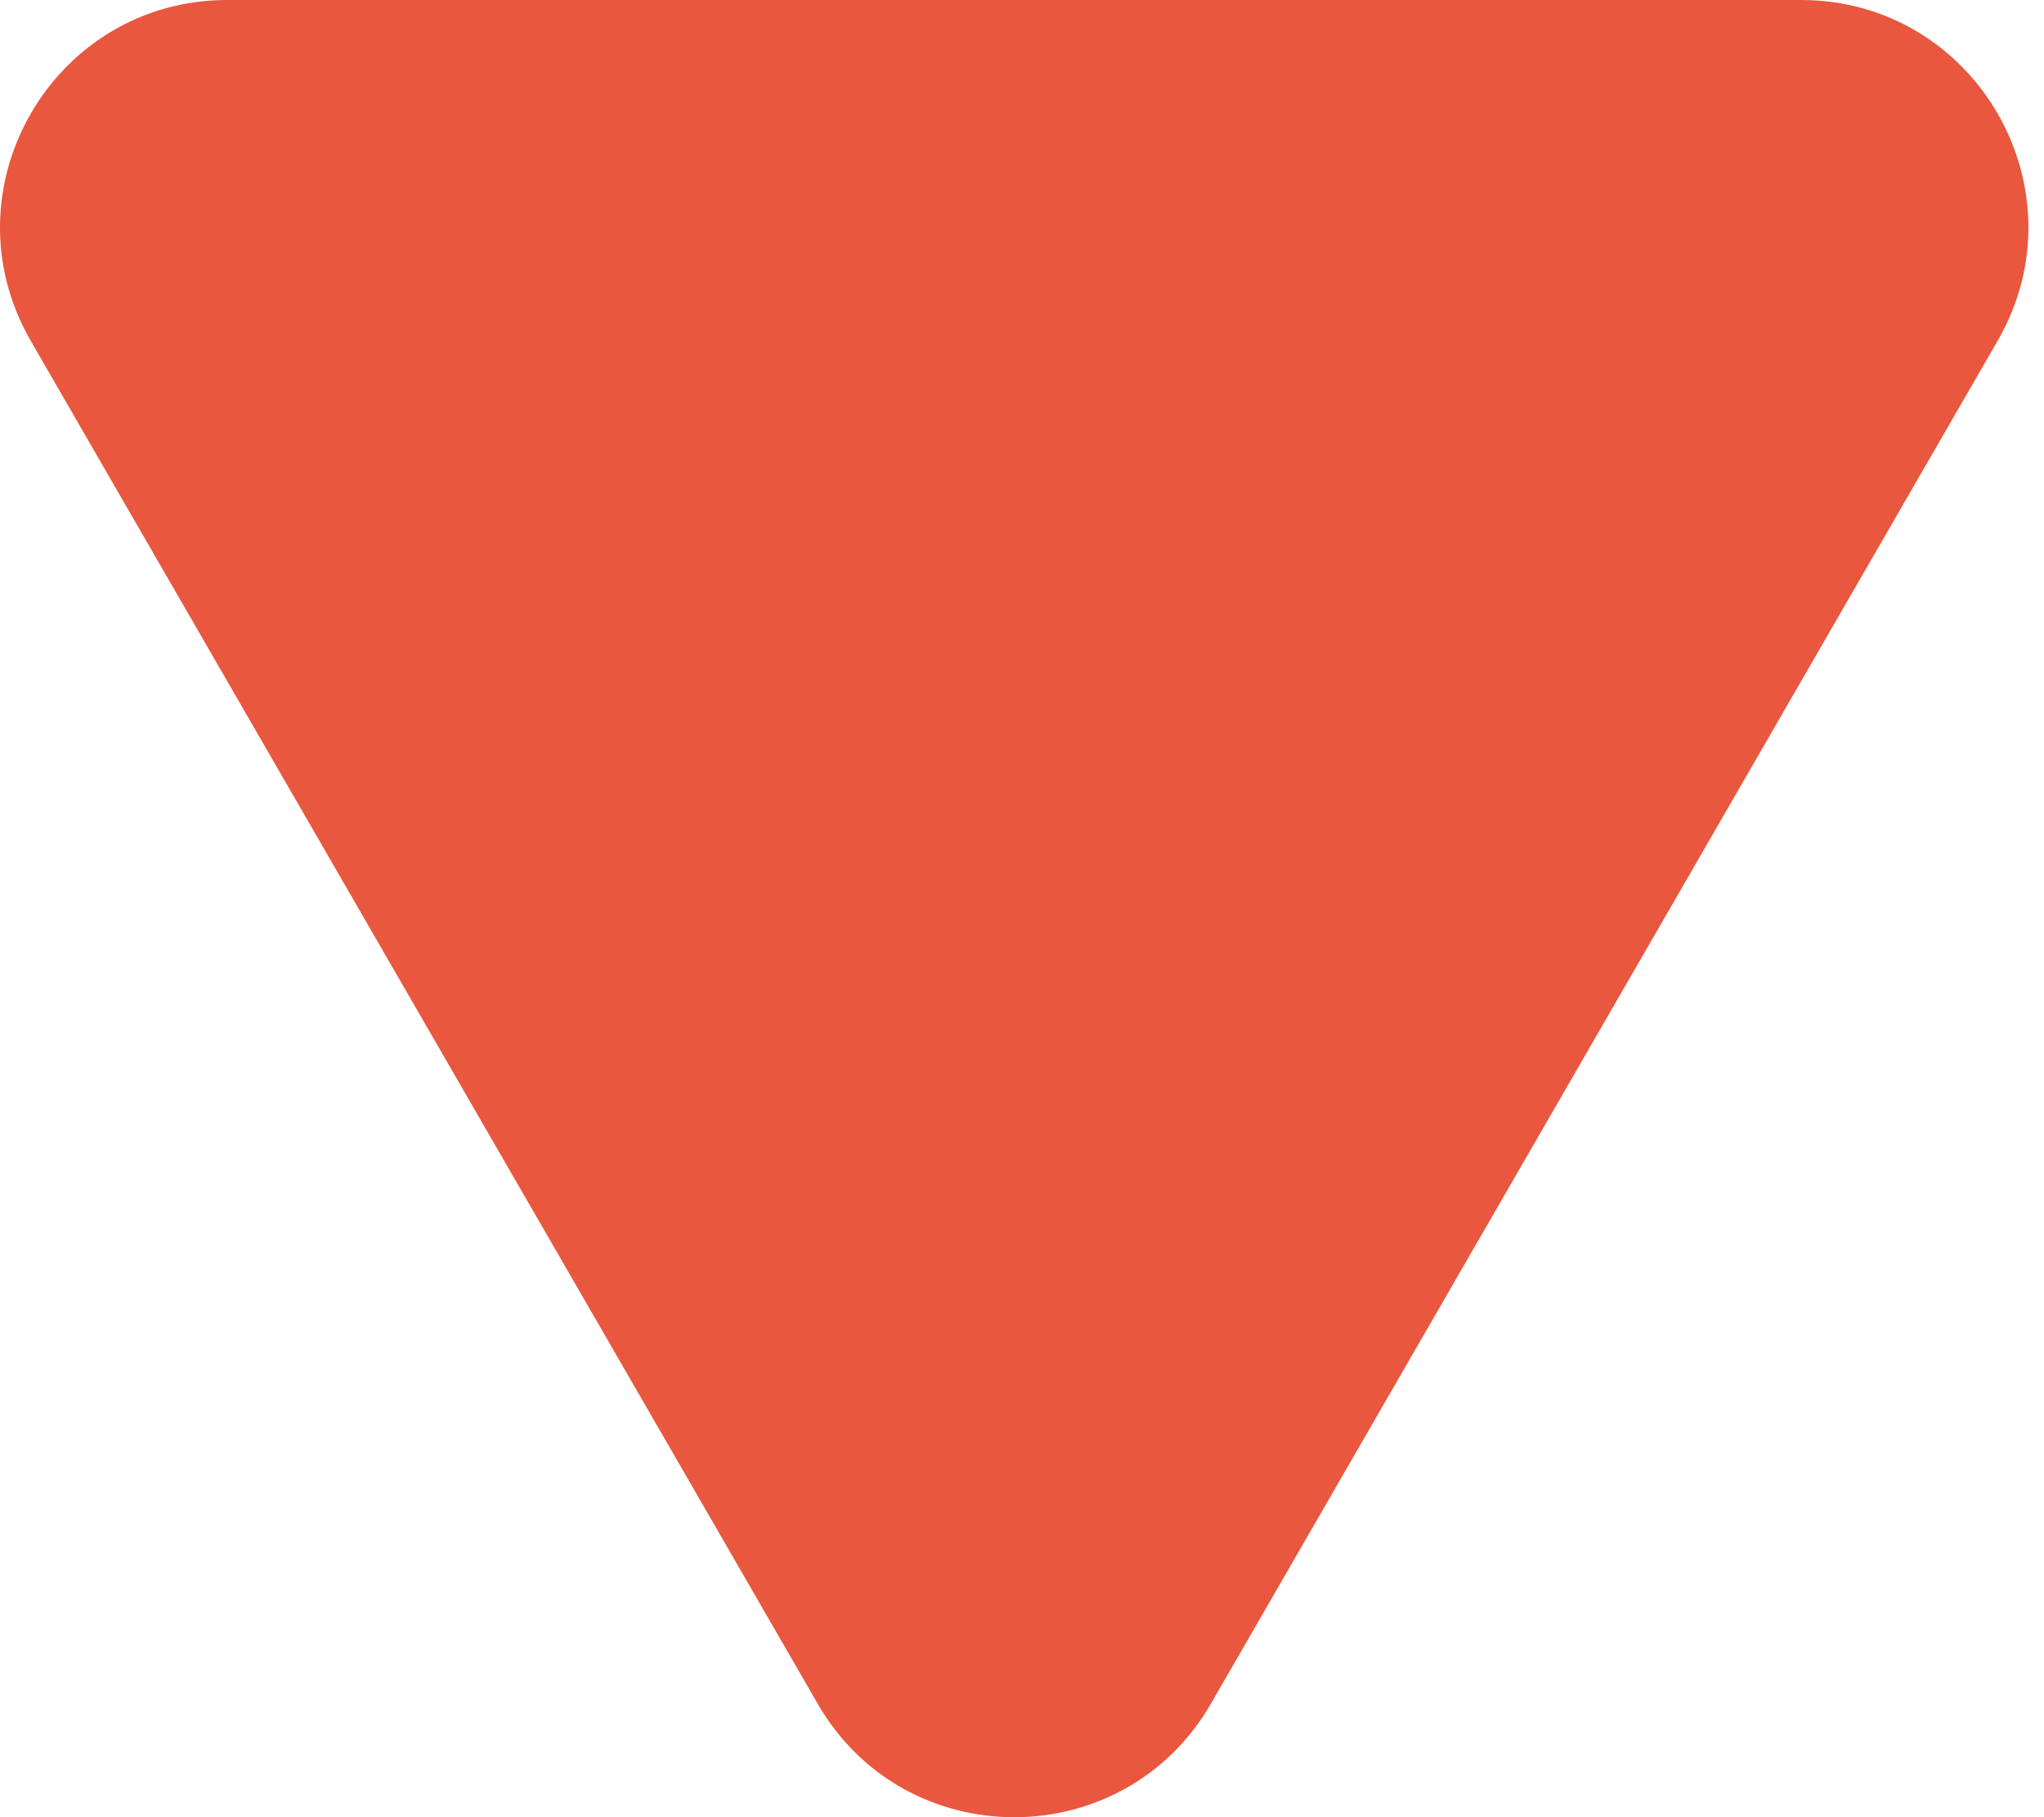<svg width="9" height="8" viewBox="0 0 9 8" fill="none" xmlns="http://www.w3.org/2000/svg">
<path d="M5.332 7.5C4.947 8.167 3.984 8.167 3.6 7.5L0.135 1.5C-0.249 0.833 0.232 7.60534e-07 1.001 6.93236e-07L7.93 8.75532e-08C8.699 2.02551e-08 9.181 0.833 8.796 1.5L5.332 7.5Z" fill="#E9573E"/>
</svg>

